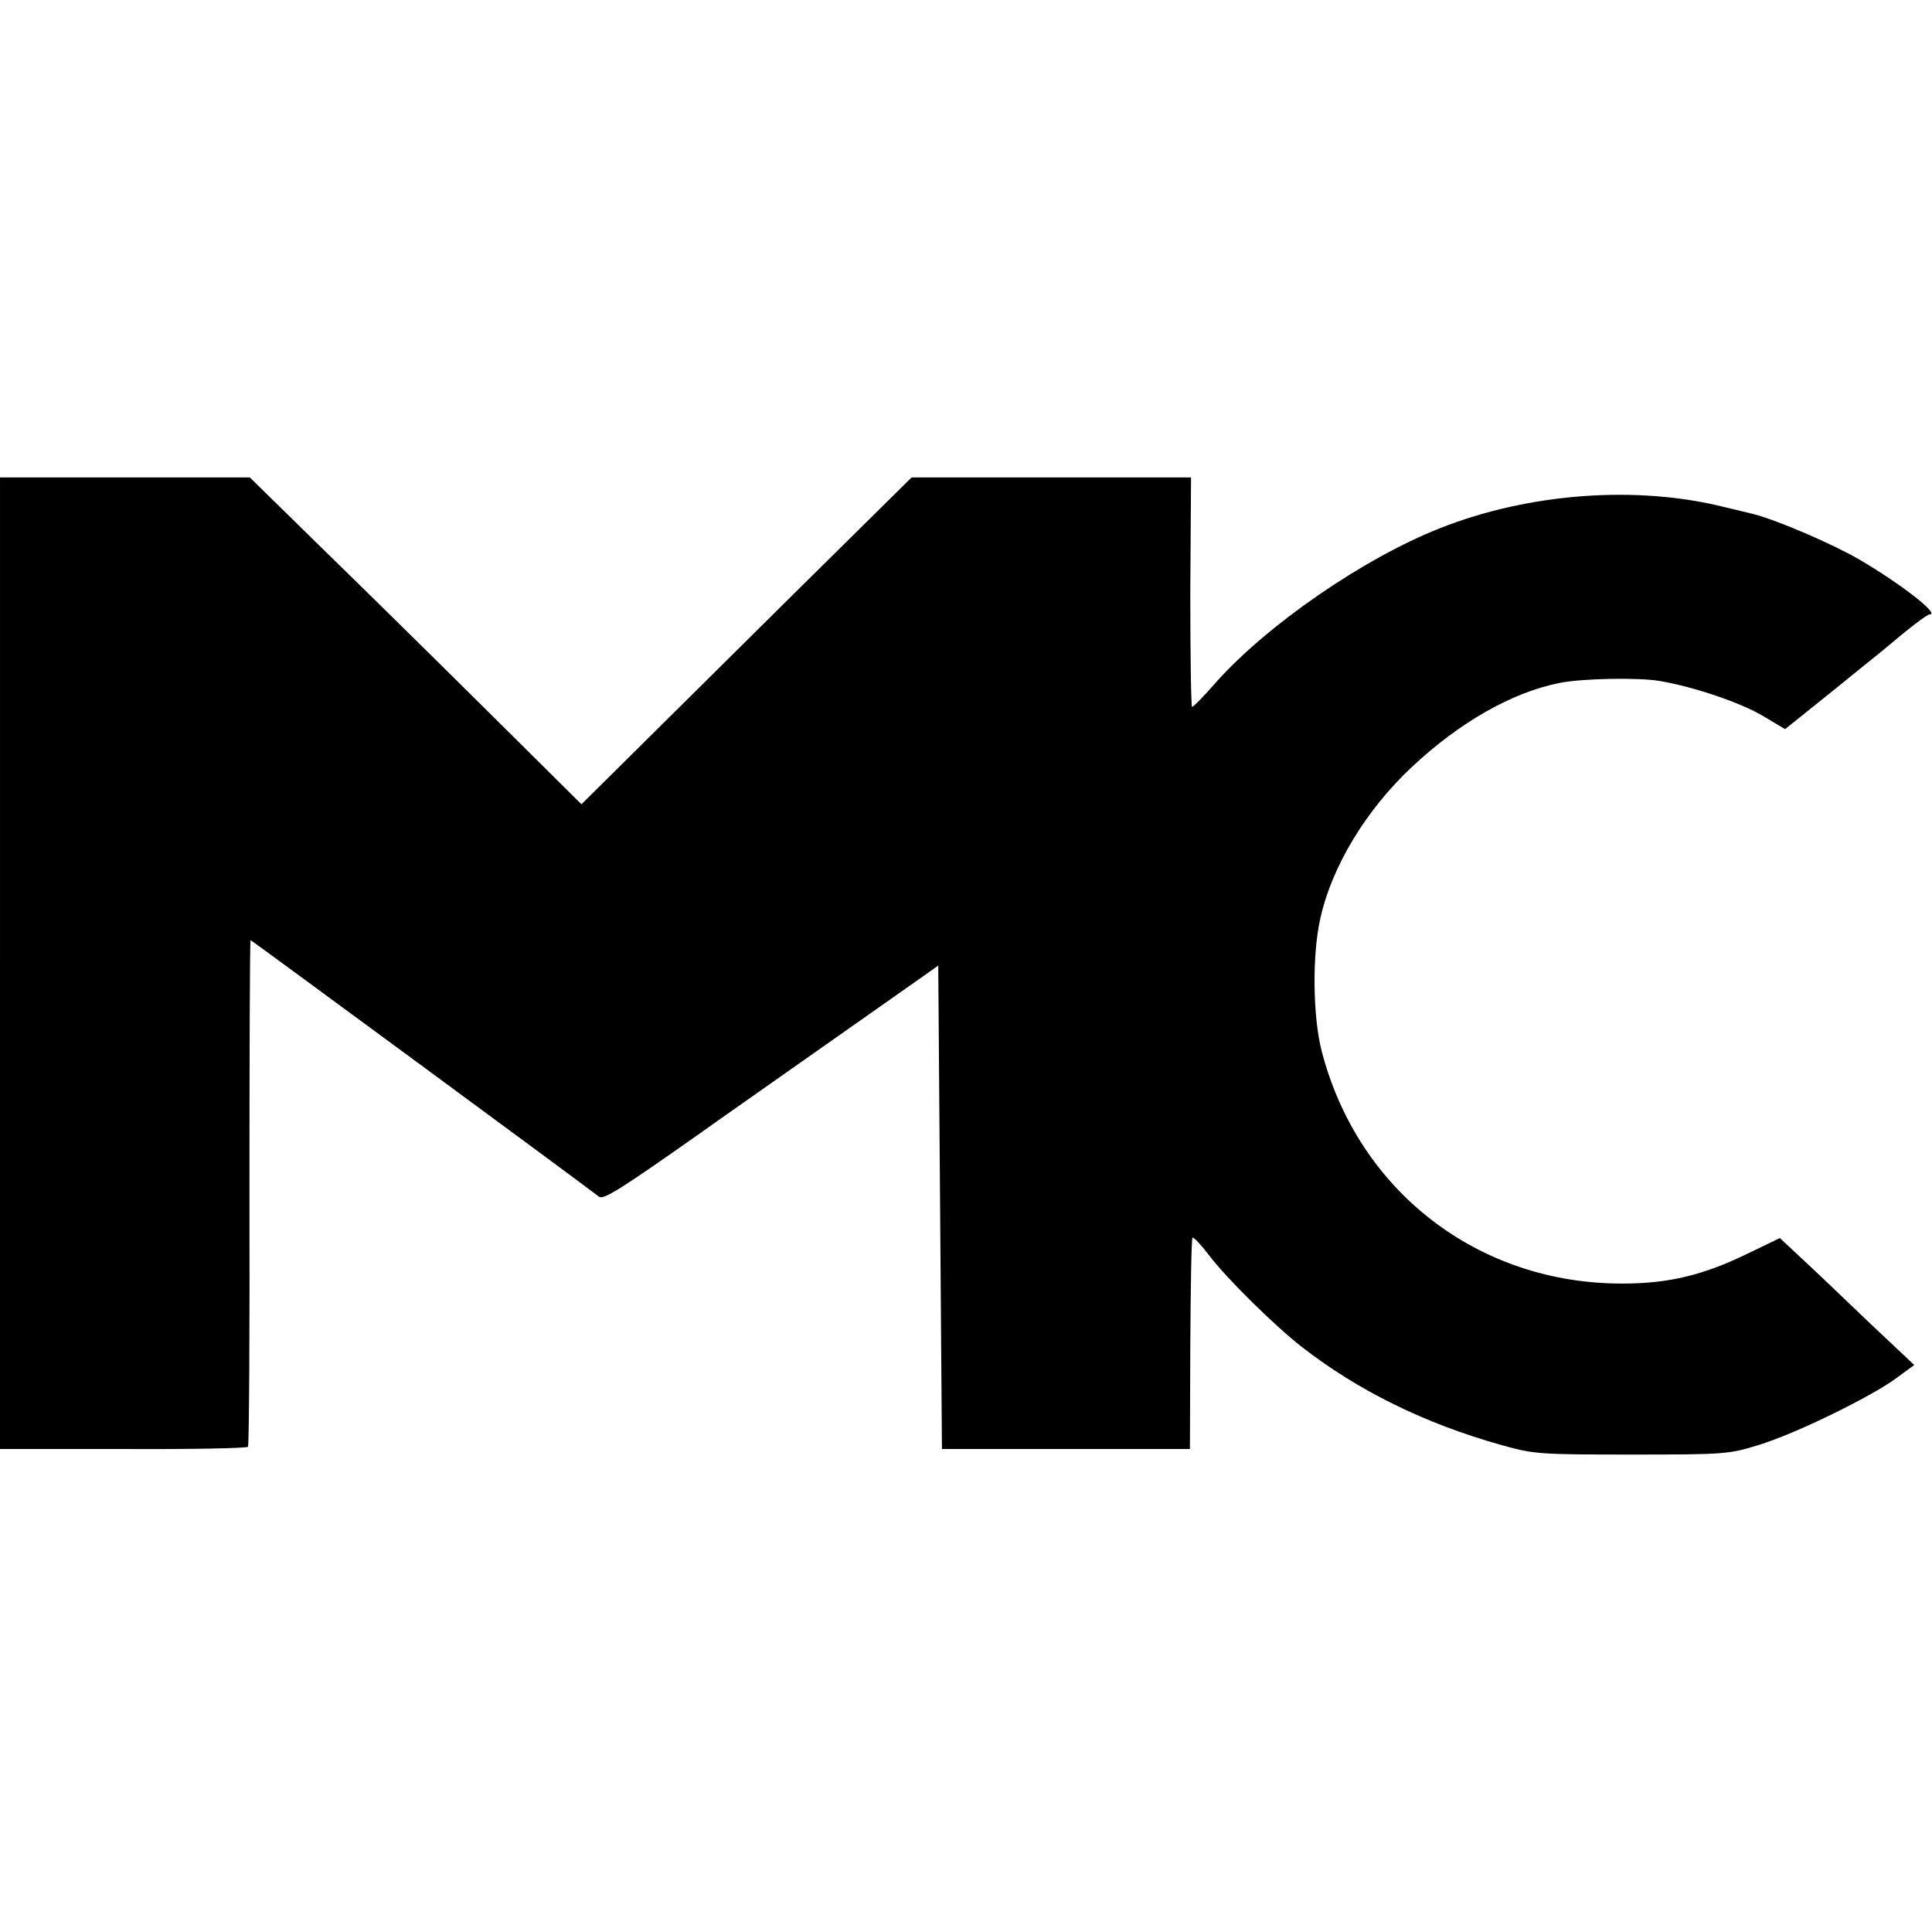 <?xml version="1.0" standalone="no"?>
<!DOCTYPE svg PUBLIC "-//W3C//DTD SVG 20010904//EN"
 "http://www.w3.org/TR/2001/REC-SVG-20010904/DTD/svg10.dtd">
<svg version="1.0" xmlns="http://www.w3.org/2000/svg"
 width="522pt" height="522pt" viewBox="0 0 522 522"
 preserveAspectRatio="xMidYMid meet">
<g transform="translate(0,522) scale(0.1,-0.1)"
fill="#000000" stroke="none">
<path d="M0 2617 l0 -1312 333 0 c182 -1 334 2 337 6 3 4 5 314 4 688 0 375 1
681 3 681 2 0 899 -660 941 -693 12 -10 59 20 272 170 36 26 196 138 355 250
l290 204 5 -653 5 -653 335 0 335 0 1 283 c1 155 3 285 6 288 3 2 23 -19 45
-48 47 -62 176 -189 250 -247 152 -118 331 -207 542 -266 86 -24 102 -25 350
-25 251 0 263 1 343 26 99 30 303 130 371 180 l49 36 -119 112 c-65 62 -146
140 -181 172 l-63 59 -87 -42 c-119 -58 -213 -81 -338 -81 -390 -1 -715 250
-813 628 -24 93 -26 259 -4 357 31 142 124 295 248 411 128 120 271 202 400
227 60 12 211 15 270 5 93 -16 220 -59 281 -96 l57 -34 121 97 c66 54 130 105
141 114 72 61 121 99 129 99 28 0 -79 83 -190 148 -74 43 -221 106 -286 123
-21 5 -55 13 -75 18 -240 61 -532 39 -772 -56 -206 -81 -467 -261 -606 -417
-32 -37 -61 -66 -64 -66 -3 0 -5 139 -5 310 l2 310 -378 0 -377 0 -334 -330
c-184 -182 -384 -381 -446 -442 l-112 -111 -248 246 c-136 135 -338 334 -448
441 l-200 196 -337 0 -338 0 0 -1313z"/>
</g>
</svg>
